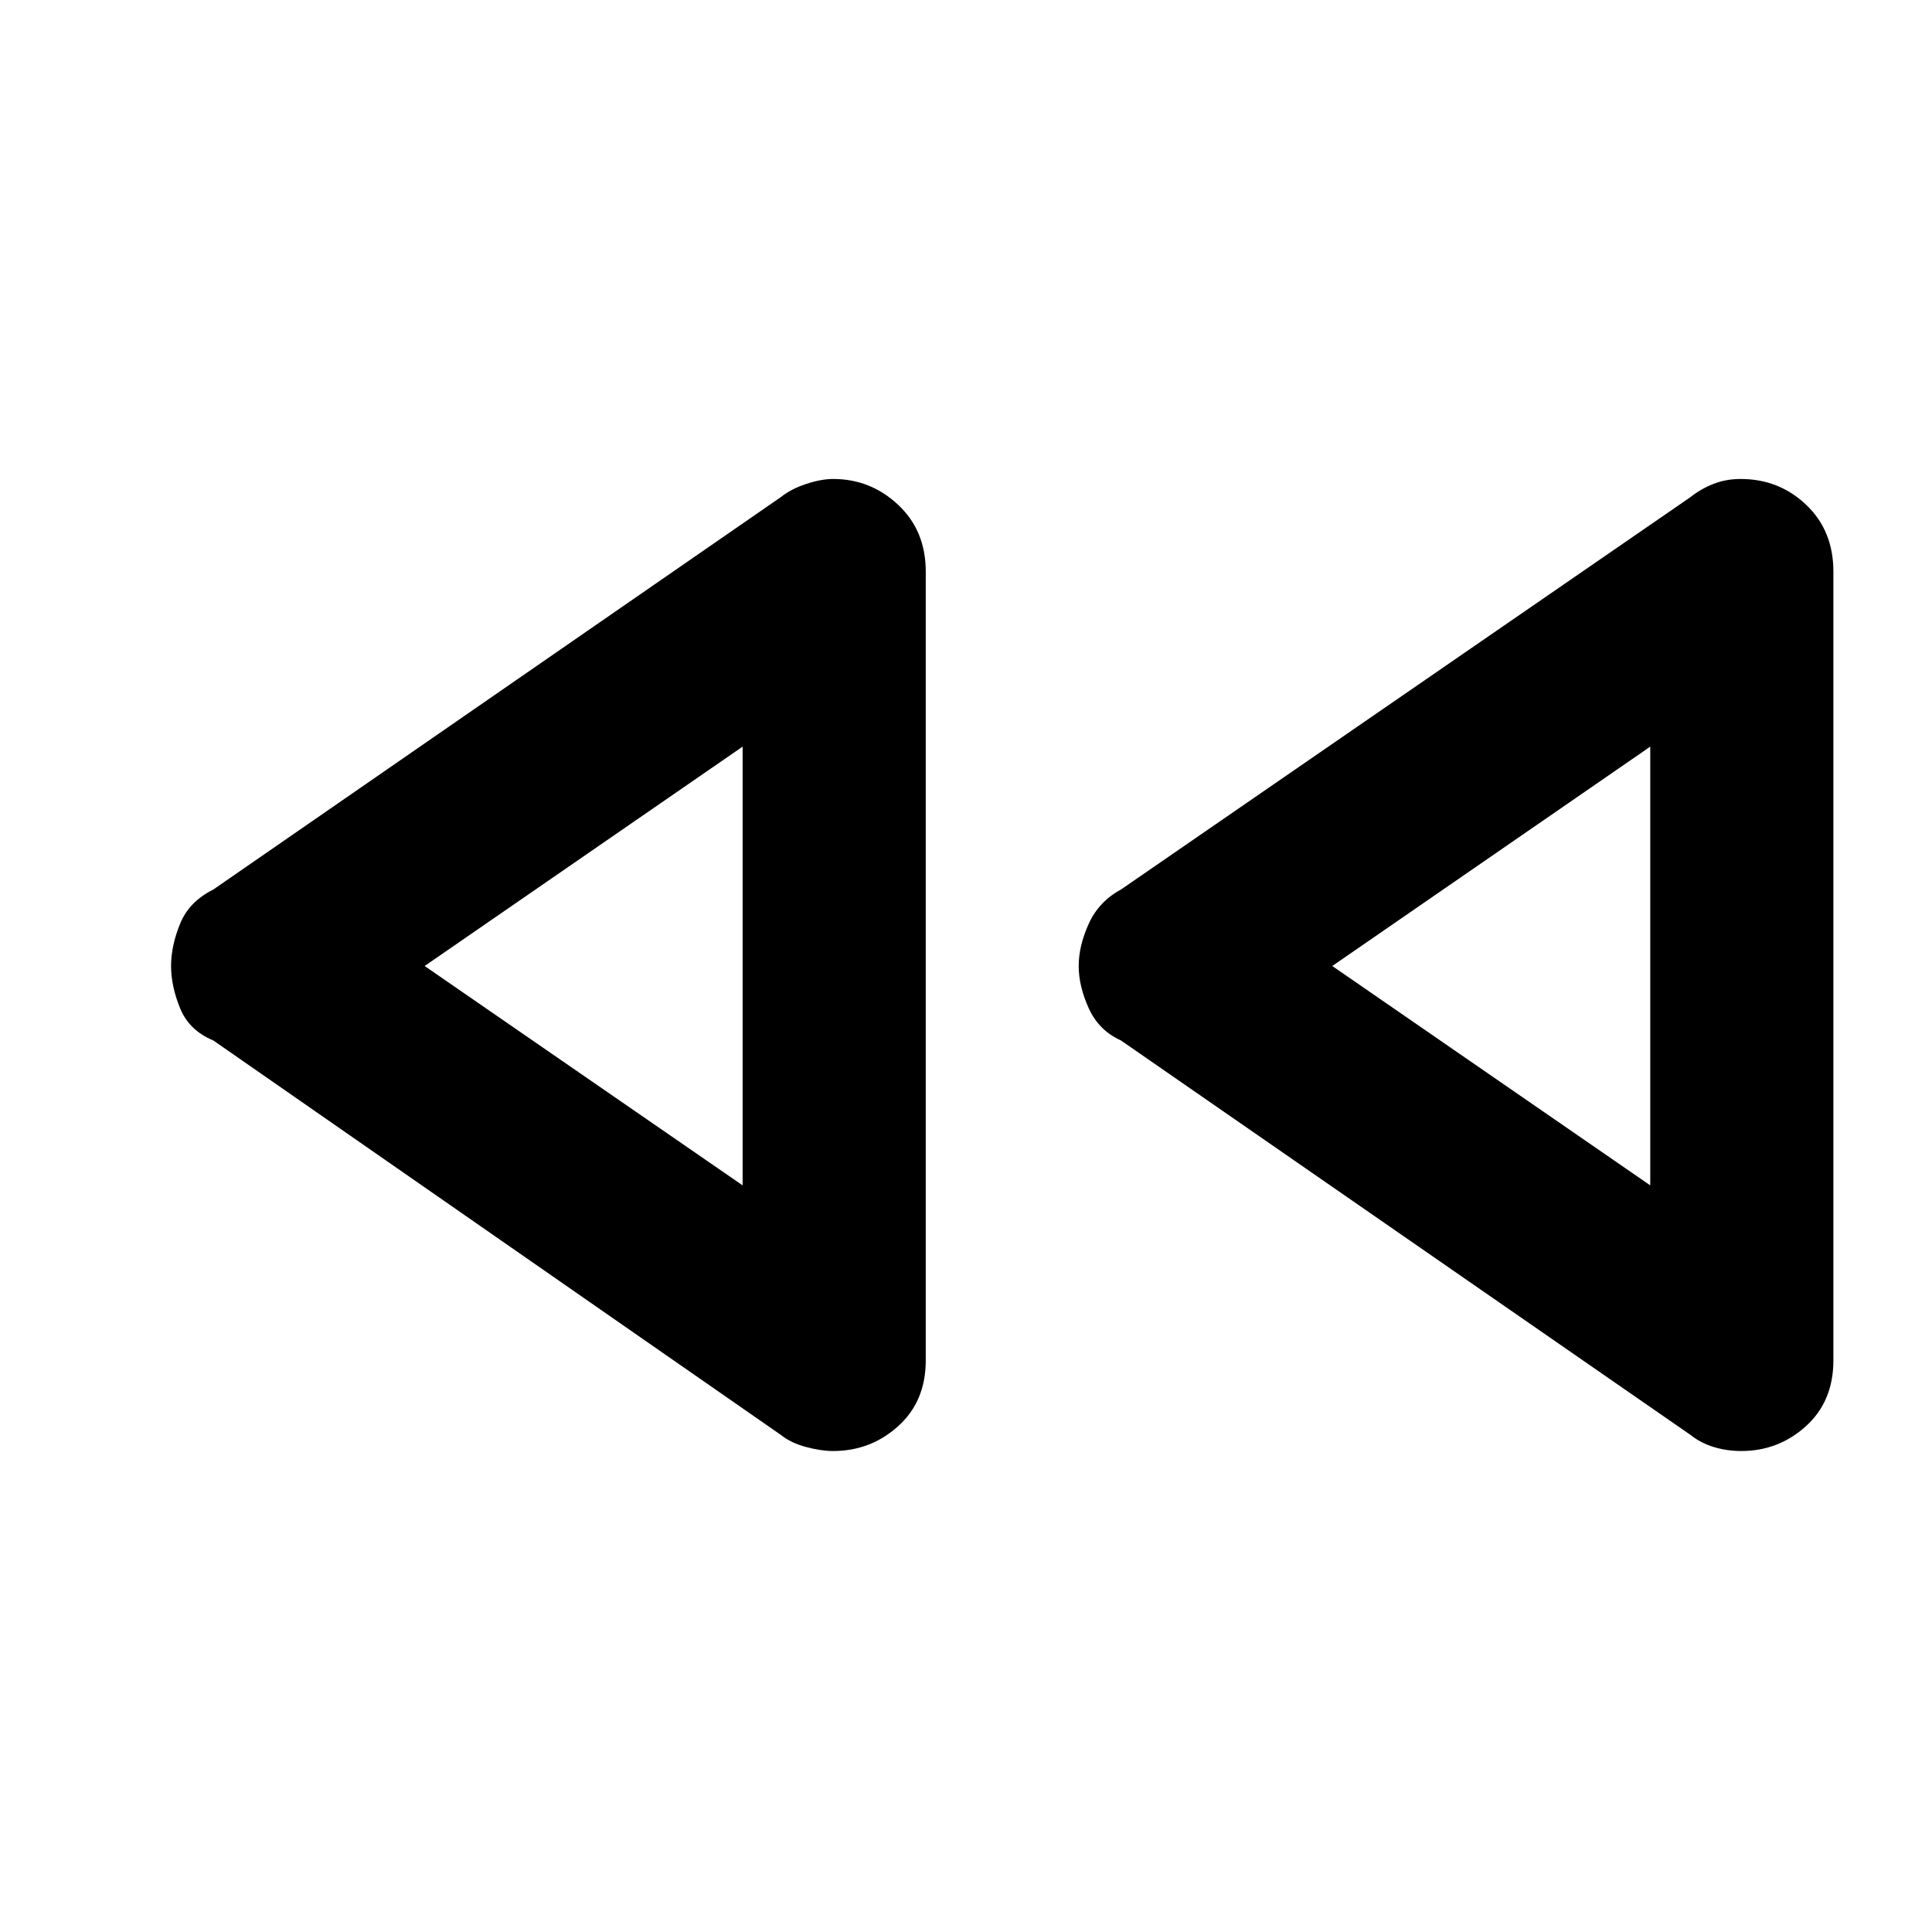 <svg xmlns="http://www.w3.org/2000/svg" height="48" viewBox="0 -960 960 960" width="48"><path d="M840-247 557-443q-11-4.96-16-15.98T536-480q0-10 5-21.02T557-518l283-195q5-4 11.27-6.5 6.28-2.5 13.67-2.5 19.06 0 32.56 12.85Q911-696.3 911-676v392q0 20.3-13.63 32.65Q883.73-239 865.22-239q-7.22 0-13.72-2-6.5-2-11.5-6Zm-452 0L106-443q-12-4.96-16.5-15.98T85-480q0-10 4.5-21.02T106-518l282-195q5-4 12.5-6.5T414-722q18.6 0 32.3 12.85Q460-696.3 460-676v392q0 20.3-13.7 32.65Q432.6-239 414-239q-6 0-13.5-2t-12.5-6Zm-19-233Zm451 0ZM369-371v-218L211-480l158 109Zm451 0v-218L662-480l158 109Z"/></svg>